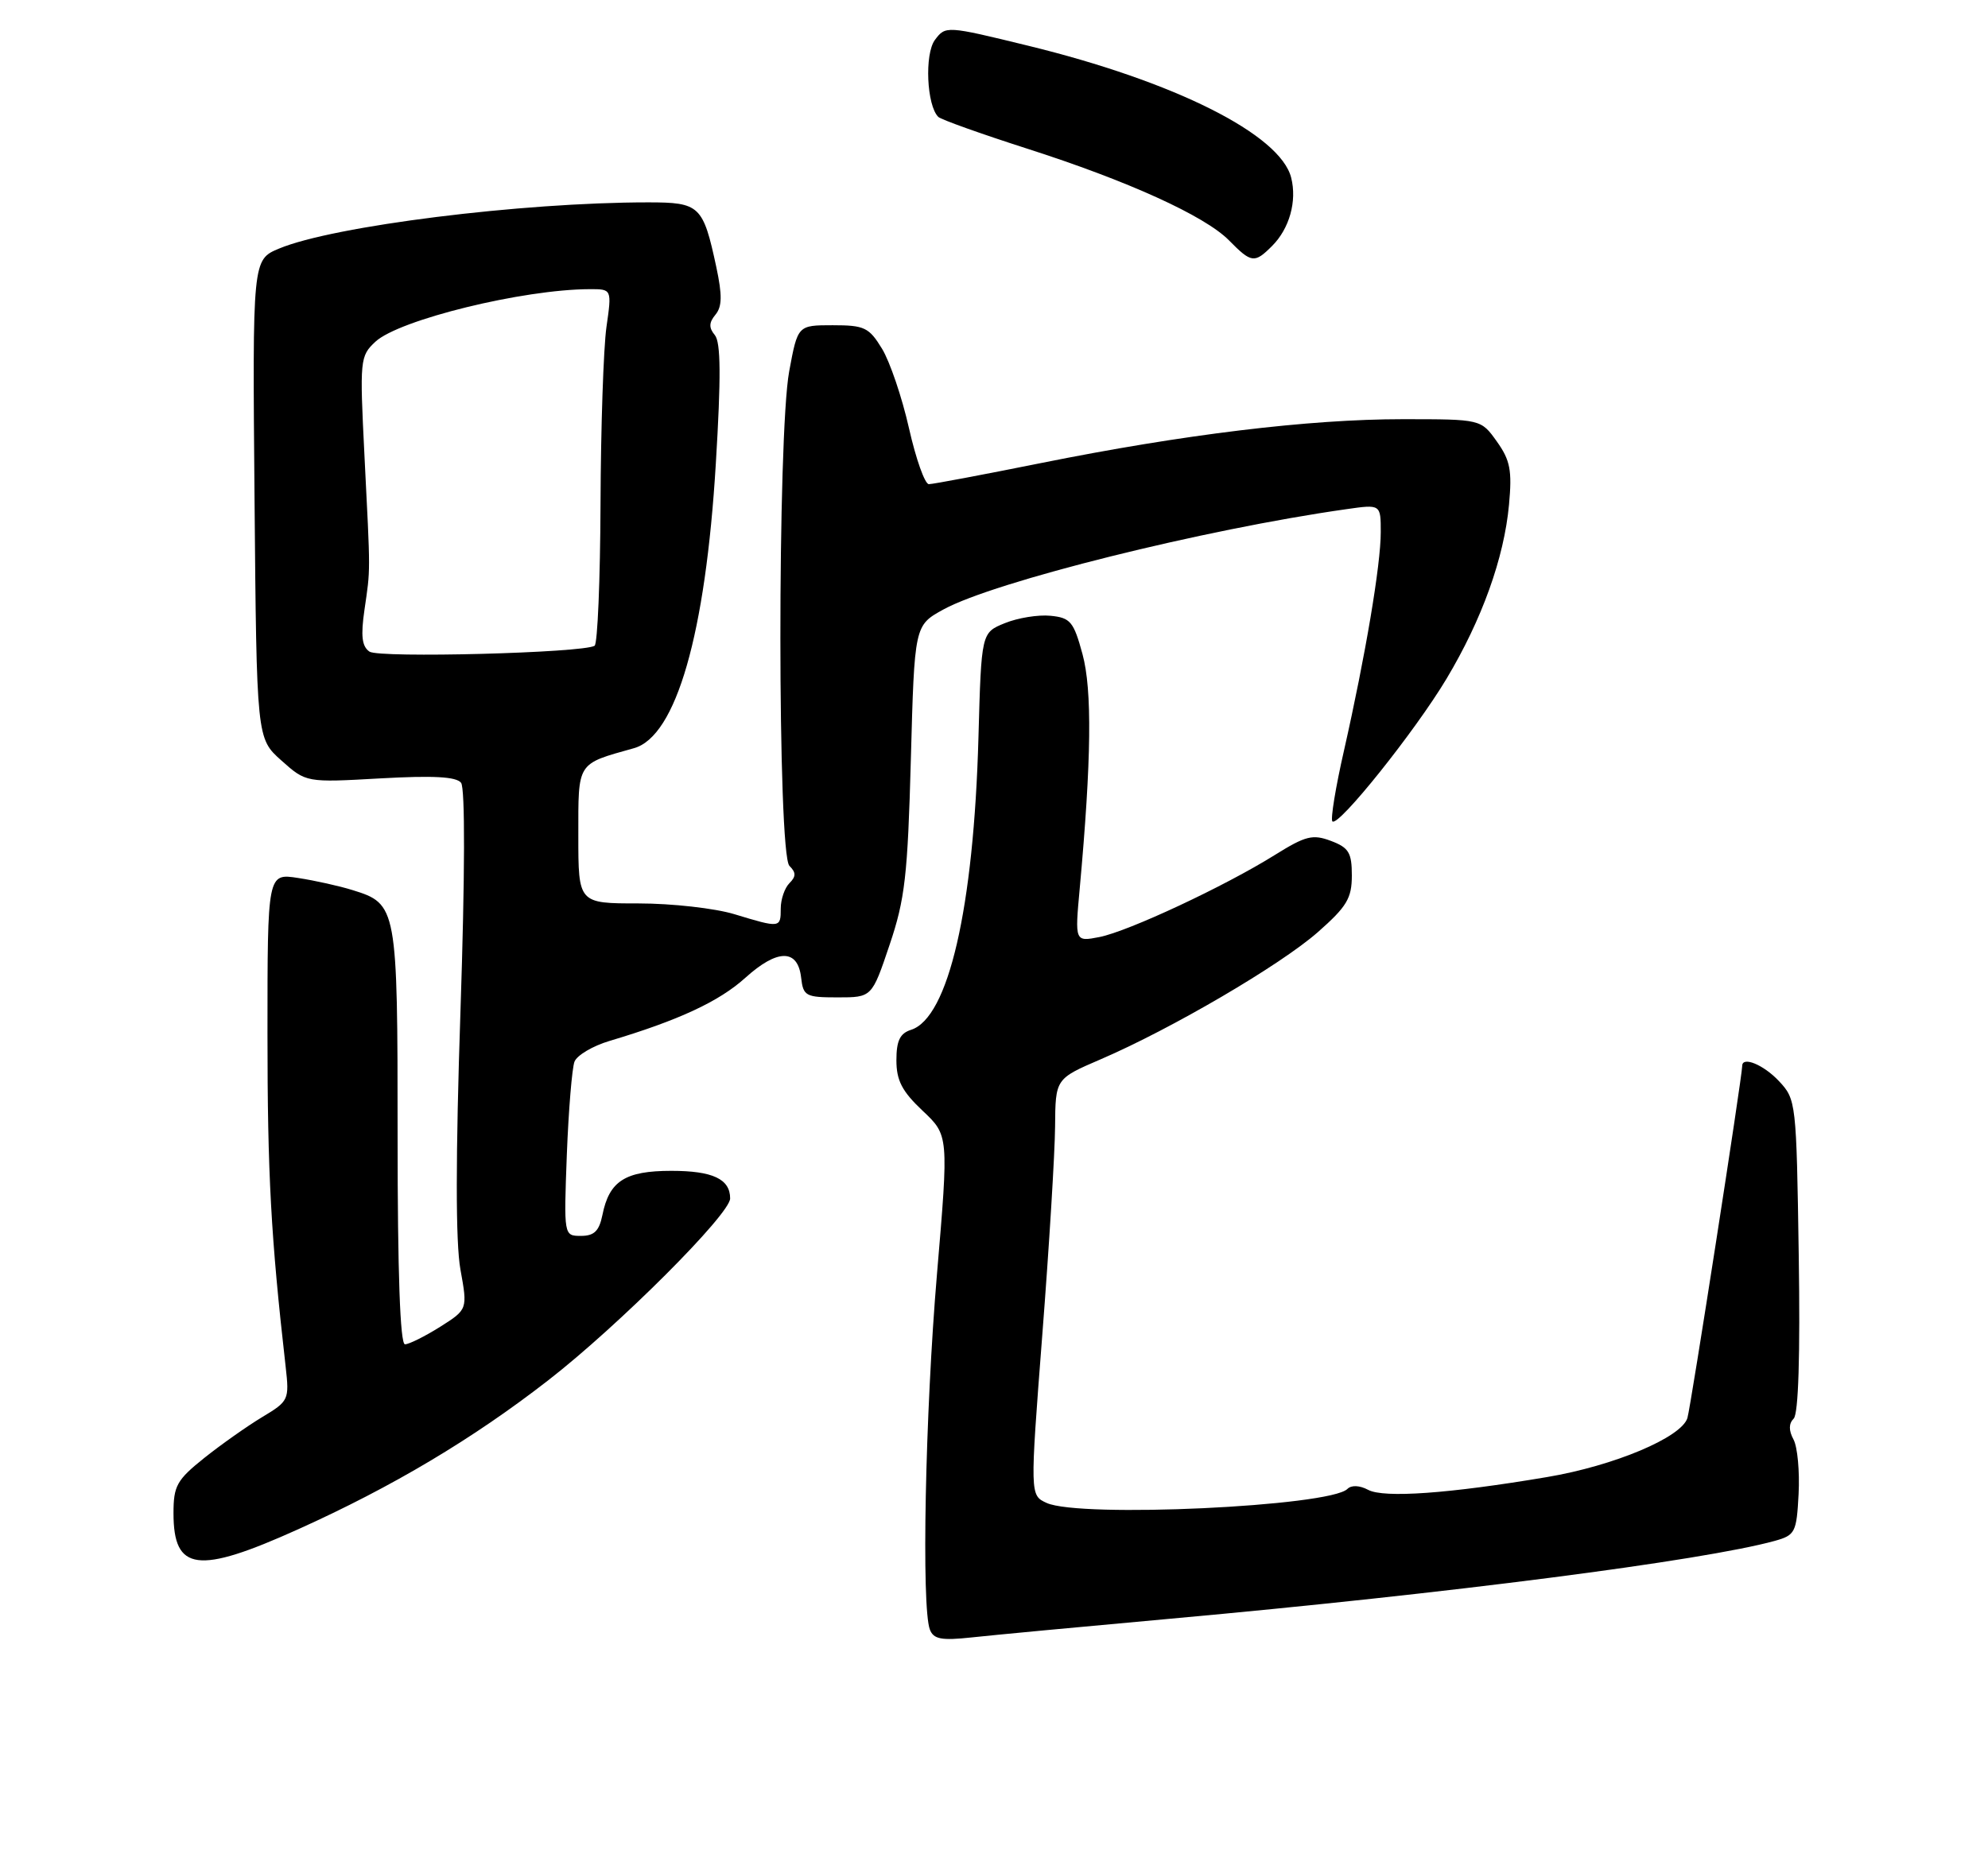 <?xml version="1.0" encoding="UTF-8" standalone="no"?>
<!DOCTYPE svg PUBLIC "-//W3C//DTD SVG 1.1//EN" "http://www.w3.org/Graphics/SVG/1.1/DTD/svg11.dtd" >
<svg xmlns="http://www.w3.org/2000/svg" xmlns:xlink="http://www.w3.org/1999/xlink" version="1.1" viewBox="0 0 275 256">
 <g >
 <path fill="currentColor"
d=" M 162.00 223.96 C 200.23 220.50 235.58 215.94 245.50 213.20 C 248.33 212.41 248.52 212.04 248.80 206.71 C 248.96 203.60 248.65 200.21 248.10 199.18 C 247.42 197.92 247.43 196.97 248.12 196.28 C 248.78 195.62 249.03 187.53 248.82 173.71 C 248.50 152.48 248.46 152.12 246.08 149.58 C 243.96 147.32 241.00 146.10 241.00 147.48 C 241.00 148.90 233.87 194.77 233.42 196.20 C 232.59 198.89 223.27 202.81 214.00 204.37 C 200.46 206.66 191.43 207.30 189.26 206.14 C 188.08 205.51 186.94 205.46 186.39 206.01 C 183.96 208.44 149.41 210.05 144.78 207.95 C 142.47 206.89 142.47 206.89 144.18 184.70 C 145.13 172.49 145.92 159.52 145.95 155.88 C 146.00 149.26 146.00 149.26 152.25 146.57 C 162.06 142.35 177.11 133.53 182.29 128.98 C 186.31 125.44 187.00 124.29 187.00 121.13 C 187.00 117.98 186.58 117.28 184.11 116.35 C 181.59 115.40 180.61 115.64 176.36 118.29 C 169.40 122.64 156.08 128.86 152.09 129.65 C 148.68 130.31 148.68 130.31 149.36 122.91 C 150.98 105.13 151.09 95.46 149.74 90.50 C 148.52 86.01 148.07 85.47 145.32 85.20 C 143.63 85.03 140.79 85.49 139.00 86.22 C 135.75 87.54 135.75 87.54 135.35 102.02 C 134.70 125.66 131.19 140.85 126.02 142.49 C 124.49 142.98 124.00 144.00 124.00 146.70 C 124.00 149.50 124.78 151.00 127.62 153.68 C 131.24 157.09 131.24 157.09 129.61 176.30 C 127.98 195.52 127.45 222.40 128.63 225.47 C 129.14 226.80 130.22 227.01 134.38 226.56 C 137.20 226.25 149.62 225.08 162.00 223.96 Z  M 41.23 211.60 C 54.28 205.72 65.42 199.08 75.85 190.97 C 85.58 183.41 101.00 167.99 101.00 165.82 C 101.00 163.13 98.59 162.00 92.87 162.00 C 86.47 162.00 84.27 163.41 83.33 168.12 C 82.88 170.33 82.19 171.00 80.37 171.00 C 77.99 171.00 77.99 171.00 78.41 159.75 C 78.65 153.56 79.13 147.78 79.47 146.89 C 79.82 146.01 81.99 144.72 84.30 144.03 C 93.86 141.18 99.47 138.57 103.09 135.30 C 107.54 131.28 110.36 131.26 110.82 135.26 C 111.11 137.82 111.45 138.00 115.87 138.00 C 120.61 138.00 120.61 138.00 123.05 130.75 C 125.19 124.42 125.56 121.17 126.00 105.02 C 126.50 86.53 126.50 86.53 130.50 84.33 C 137.51 80.48 166.55 73.24 186.25 70.45 C 191.00 69.77 191.00 69.77 191.00 73.64 C 191.00 78.17 188.88 90.72 185.92 103.82 C 184.75 108.94 184.03 113.37 184.31 113.65 C 185.13 114.46 195.77 101.15 200.10 93.91 C 205.01 85.70 208.06 77.20 208.74 69.84 C 209.18 65.09 208.91 63.68 207.06 61.09 C 204.86 58.00 204.86 58.00 194.02 58.00 C 181.06 58.00 163.74 60.10 144.00 64.07 C 136.03 65.67 129.05 66.99 128.49 66.99 C 127.94 67.00 126.70 63.51 125.74 59.25 C 124.78 54.99 123.10 50.04 122.01 48.25 C 120.21 45.30 119.58 45.00 115.19 45.00 C 110.35 45.00 110.35 45.00 109.17 51.37 C 107.53 60.29 107.55 118.15 109.20 119.80 C 110.13 120.73 110.13 121.27 109.20 122.20 C 108.54 122.86 108.00 124.44 108.00 125.70 C 108.00 128.41 107.94 128.42 101.59 126.49 C 98.89 125.67 92.93 125.00 88.34 125.00 C 80.00 125.00 80.00 125.00 80.00 115.62 C 80.00 105.33 79.73 105.76 87.70 103.52 C 93.53 101.88 97.60 87.72 99.02 64.14 C 99.75 52.11 99.71 47.36 98.88 46.36 C 98.04 45.35 98.06 44.63 98.97 43.54 C 99.89 42.42 99.92 40.86 99.09 36.96 C 97.26 28.43 96.80 28.00 89.66 28.00 C 72.16 28.00 46.10 31.26 38.61 34.39 C 34.92 35.93 34.92 35.93 35.21 69.05 C 35.50 102.17 35.50 102.17 38.92 105.22 C 42.35 108.28 42.35 108.28 52.60 107.70 C 59.95 107.29 63.12 107.46 63.78 108.31 C 64.35 109.04 64.32 121.15 63.70 139.80 C 63.02 160.09 63.02 171.93 63.69 175.64 C 64.69 181.17 64.69 181.17 60.87 183.59 C 58.76 184.91 56.58 186.00 56.02 186.00 C 55.35 186.00 55.00 176.11 55.00 157.22 C 55.00 125.45 54.93 125.06 48.75 123.15 C 46.96 122.59 43.59 121.84 41.25 121.48 C 37.00 120.82 37.00 120.82 37.00 142.95 C 37.00 162.48 37.47 171.13 39.52 189.15 C 40.03 193.68 39.94 193.87 36.27 196.07 C 34.20 197.32 30.59 199.86 28.25 201.73 C 24.45 204.77 24.00 205.59 24.00 209.37 C 24.00 217.42 27.35 217.86 41.23 211.60 Z  M 175.97 34.03 C 178.37 31.63 179.43 27.84 178.61 24.59 C 177.11 18.60 162.47 11.26 142.16 6.31 C 130.91 3.56 130.80 3.56 129.33 5.52 C 127.87 7.48 128.19 14.61 129.80 16.18 C 130.19 16.55 135.68 18.51 142.00 20.54 C 156.00 25.02 166.65 29.86 170.00 33.25 C 173.11 36.41 173.53 36.47 175.97 34.03 Z  M 51.11 90.16 C 50.06 89.44 49.89 87.99 50.42 84.35 C 51.26 78.54 51.26 79.75 50.41 62.92 C 49.75 49.76 49.80 49.27 51.93 47.28 C 55.20 44.24 72.35 40.03 81.57 40.01 C 84.64 40.00 84.64 40.00 83.89 45.25 C 83.48 48.14 83.11 59.14 83.07 69.69 C 83.03 80.25 82.66 89.09 82.25 89.35 C 80.64 90.34 52.45 91.08 51.11 90.16 Z "/>
</g>
</svg>